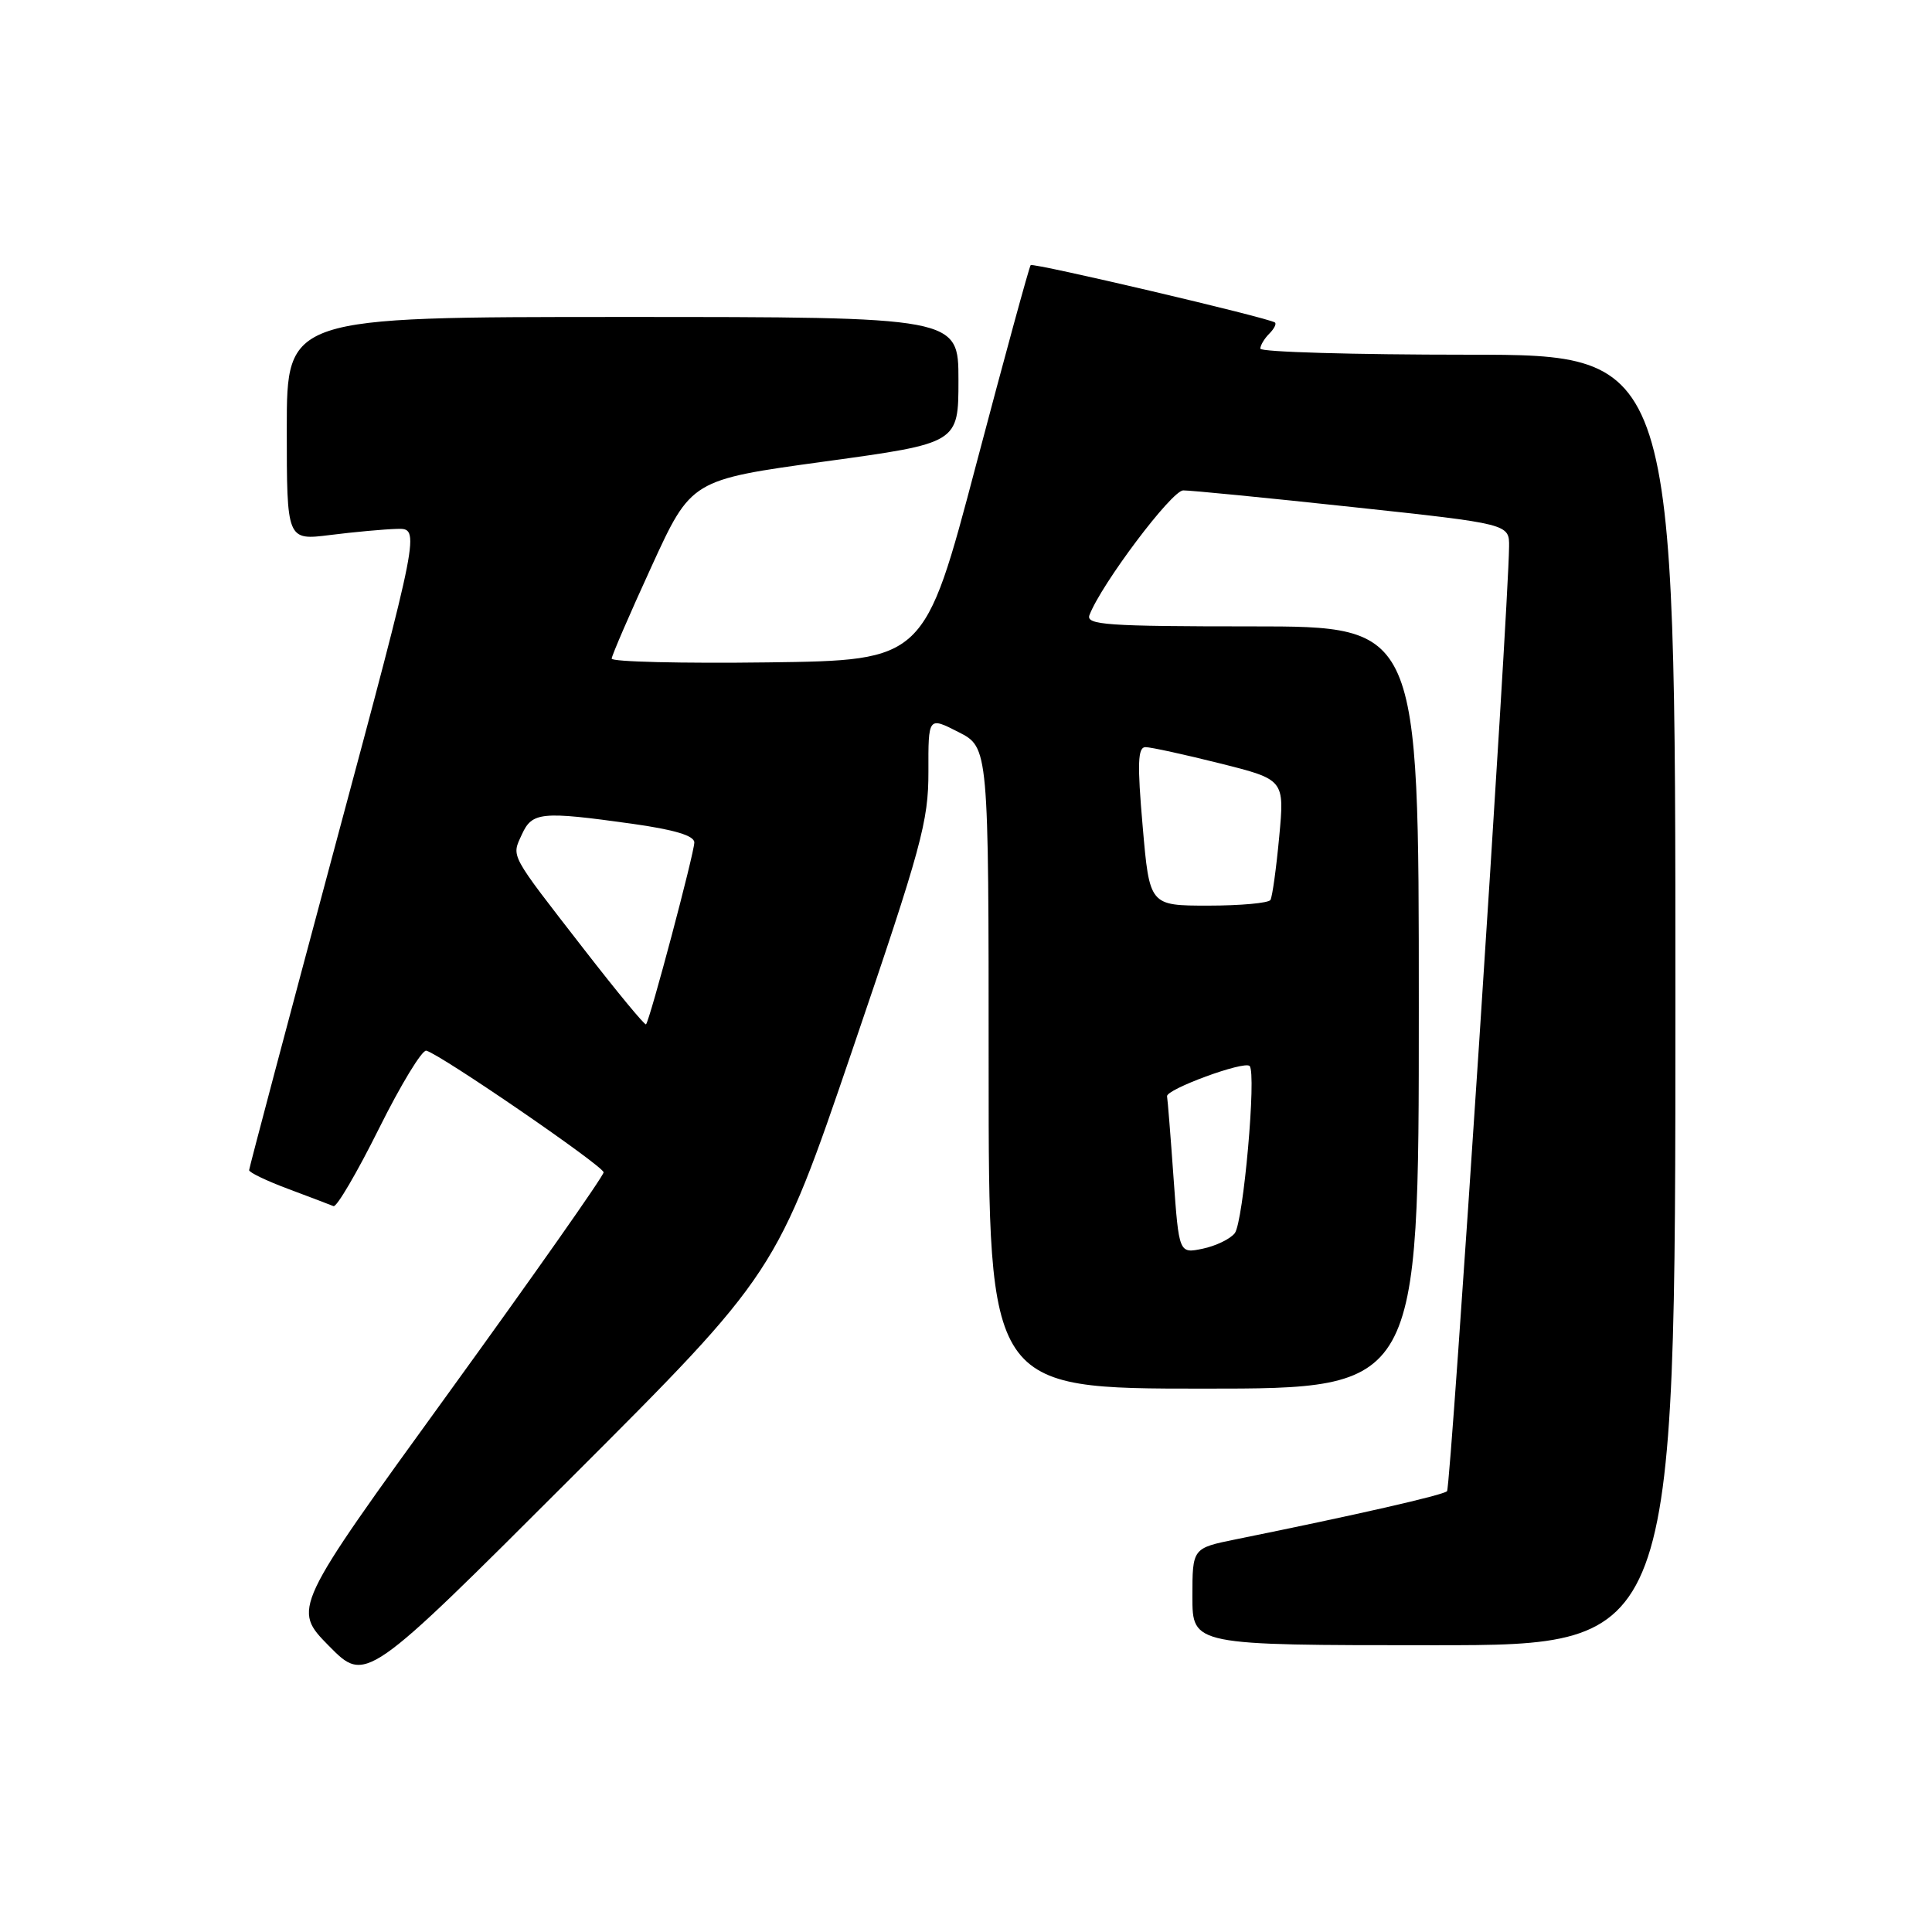 <?xml version="1.0" encoding="UTF-8" standalone="no"?>
<!DOCTYPE svg PUBLIC "-//W3C//DTD SVG 1.1//EN" "http://www.w3.org/Graphics/SVG/1.1/DTD/svg11.dtd" >
<svg xmlns="http://www.w3.org/2000/svg" xmlns:xlink="http://www.w3.org/1999/xlink" version="1.1" viewBox="0 0 256 256">
 <g >
 <path fill="currentColor"
d=" M 112.96 139.07 C 122.13 112.17 123.03 108.84 123.02 102.23 C 123.00 94.96 123.00 94.96 127.00 97.00 C 131.00 99.04 131.00 99.04 131.00 141.52 C 131.00 184.00 131.00 184.00 159.50 184.00 C 188.00 184.00 188.00 184.00 188.00 133.50 C 188.00 83.00 188.00 83.00 165.89 83.00 C 146.67 83.00 143.86 82.80 144.36 81.50 C 145.94 77.38 155.25 65.00 156.78 64.98 C 157.73 64.97 167.84 65.96 179.25 67.19 C 200.00 69.42 200.00 69.42 199.96 72.46 C 199.86 81.08 192.24 197.10 191.74 197.59 C 191.22 198.11 179.89 200.70 163.75 203.97 C 158.00 205.14 158.00 205.14 158.00 211.57 C 158.00 218.00 158.00 218.00 190.00 218.00 C 222.00 218.00 222.00 218.00 222.00 132.50 C 222.00 47.00 222.00 47.00 194.50 47.00 C 179.38 47.00 167.00 46.64 167.00 46.20 C 167.00 45.76 167.53 44.87 168.18 44.22 C 168.83 43.57 169.17 42.90 168.93 42.73 C 168.03 42.09 136.89 34.78 136.57 35.13 C 136.38 35.33 133.14 47.20 129.36 61.50 C 122.50 87.50 122.50 87.50 101.75 87.77 C 90.34 87.92 81.02 87.69 81.05 87.27 C 81.07 86.85 83.45 81.34 86.34 75.04 C 91.59 63.58 91.59 63.58 109.29 61.15 C 127.00 58.72 127.00 58.72 127.00 50.36 C 127.00 42.00 127.00 42.00 82.50 42.00 C 38.00 42.00 38.00 42.00 38.00 56.80 C 38.00 71.61 38.00 71.61 43.75 70.89 C 46.91 70.49 50.89 70.13 52.60 70.08 C 55.70 70.00 55.70 70.00 44.36 112.25 C 38.13 135.49 33.02 154.75 33.01 155.05 C 33.01 155.36 35.35 156.48 38.22 157.55 C 41.09 158.62 43.78 159.65 44.19 159.82 C 44.60 160.00 47.31 155.38 50.21 149.55 C 53.11 143.72 55.94 139.07 56.49 139.22 C 58.46 139.76 79.95 154.51 79.98 155.34 C 79.99 155.81 70.71 169.01 59.37 184.67 C 38.73 213.16 38.73 213.16 43.59 218.10 C 48.46 223.03 48.46 223.03 75.67 195.83 C 102.88 168.64 102.88 168.64 112.96 139.07 Z  M 155.50 156.06 C 155.11 150.54 154.72 145.68 154.64 145.27 C 154.47 144.35 164.86 140.53 165.58 141.25 C 166.51 142.18 164.75 161.96 163.61 163.41 C 163.00 164.18 161.09 165.10 159.36 165.46 C 156.22 166.11 156.22 166.11 155.50 156.06 Z  M 77.41 125.82 C 67.40 112.92 67.77 113.60 69.15 110.57 C 70.51 107.59 71.71 107.47 83.75 109.15 C 89.38 109.94 92.00 110.73 92.00 111.63 C 92.00 113.02 86.10 135.23 85.60 135.73 C 85.44 135.89 81.76 131.43 77.41 125.82 Z  M 151.41 109.50 C 150.68 101.14 150.76 99.00 151.79 99.00 C 152.49 99.00 156.93 99.97 161.64 101.15 C 170.21 103.30 170.21 103.30 169.50 110.90 C 169.11 115.08 168.59 118.84 168.34 119.25 C 168.09 119.66 164.38 120.00 160.10 120.00 C 152.32 120.00 152.32 120.00 151.41 109.50 Z "/>
</g>
</svg>